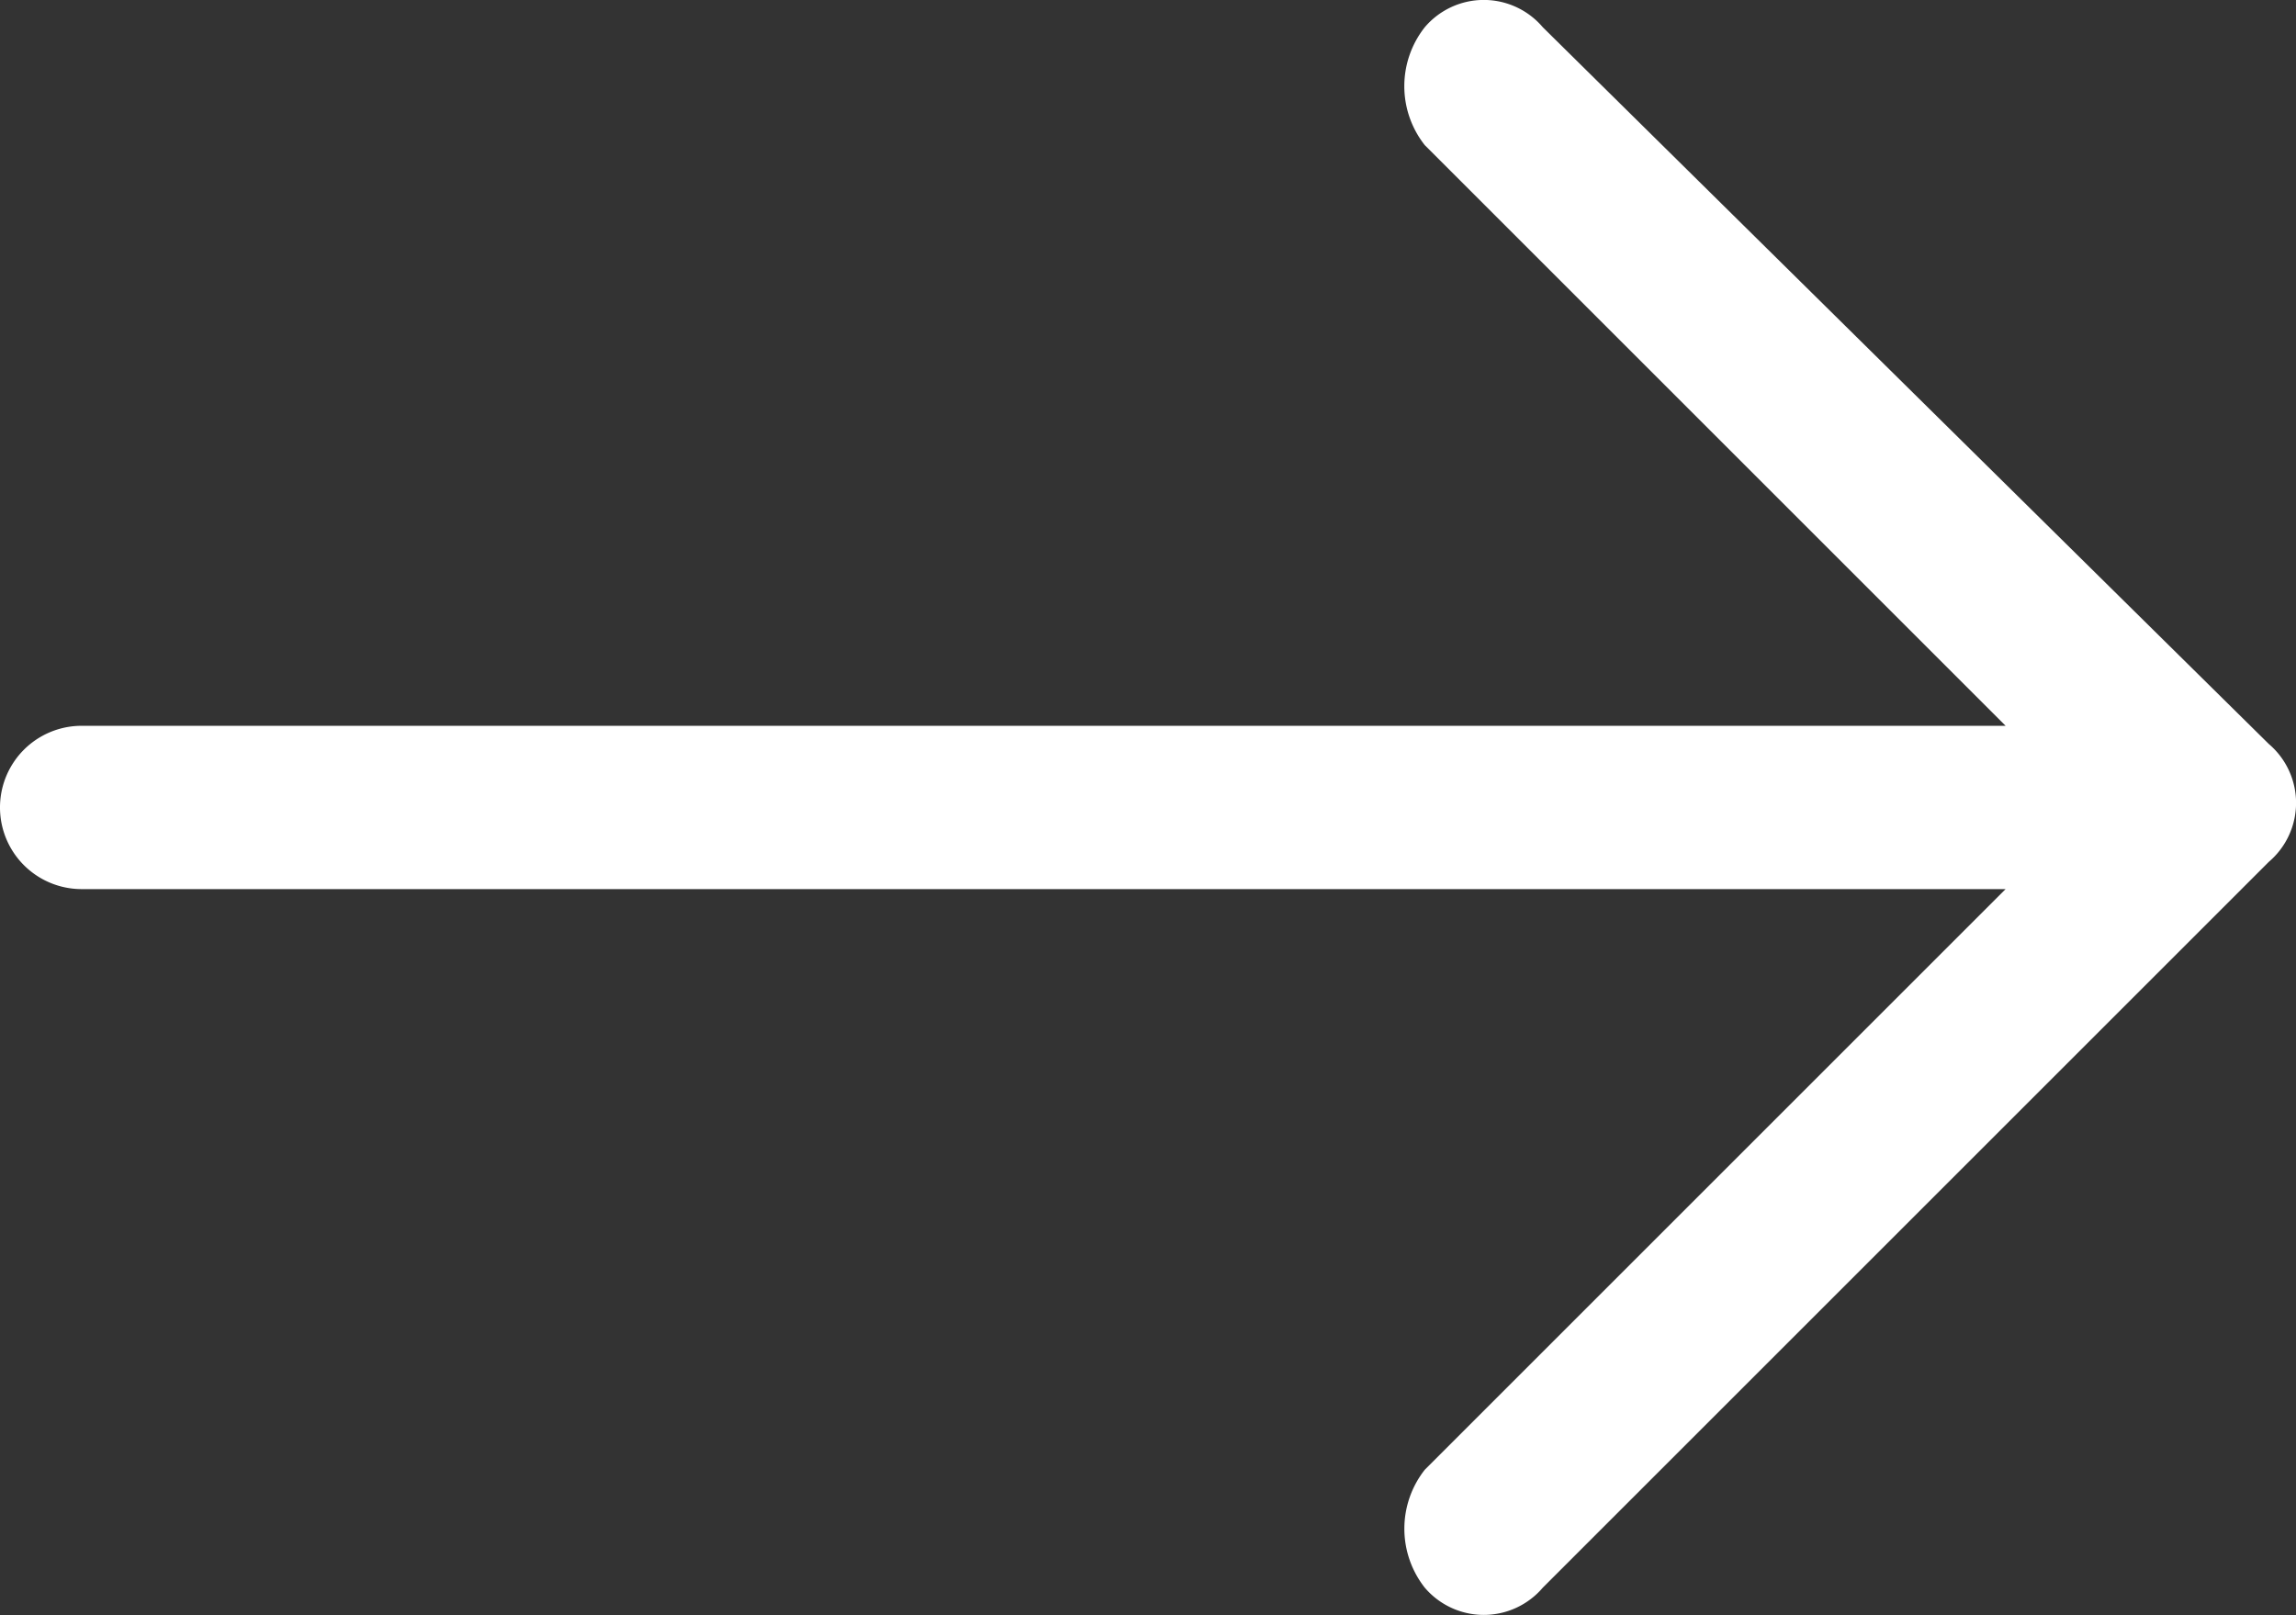 <svg xmlns="http://www.w3.org/2000/svg" viewBox="-1301 -21393 25.3 17.801"><rect x="-1301" y="-21393" width="25.3" height="17.801" fill="#333333" stroke="none"/><defs><style>.a{fill:#fff;}</style></defs><g transform="translate(-1301 -21393)"><path class="a" d="M17,.3a.853.853,0,0,0-1.3,0,1.049,1.049,0,0,0,0,1.3L22.1,8H.9a.9.9,0,1,0,0,1.8H22.1l-6.4,6.4a1.051,1.051,0,0,0,0,1.3.854.854,0,0,0,1.3,0l8-8a.853.853,0,0,0,0-1.3Zm0,0"/></g></svg>
